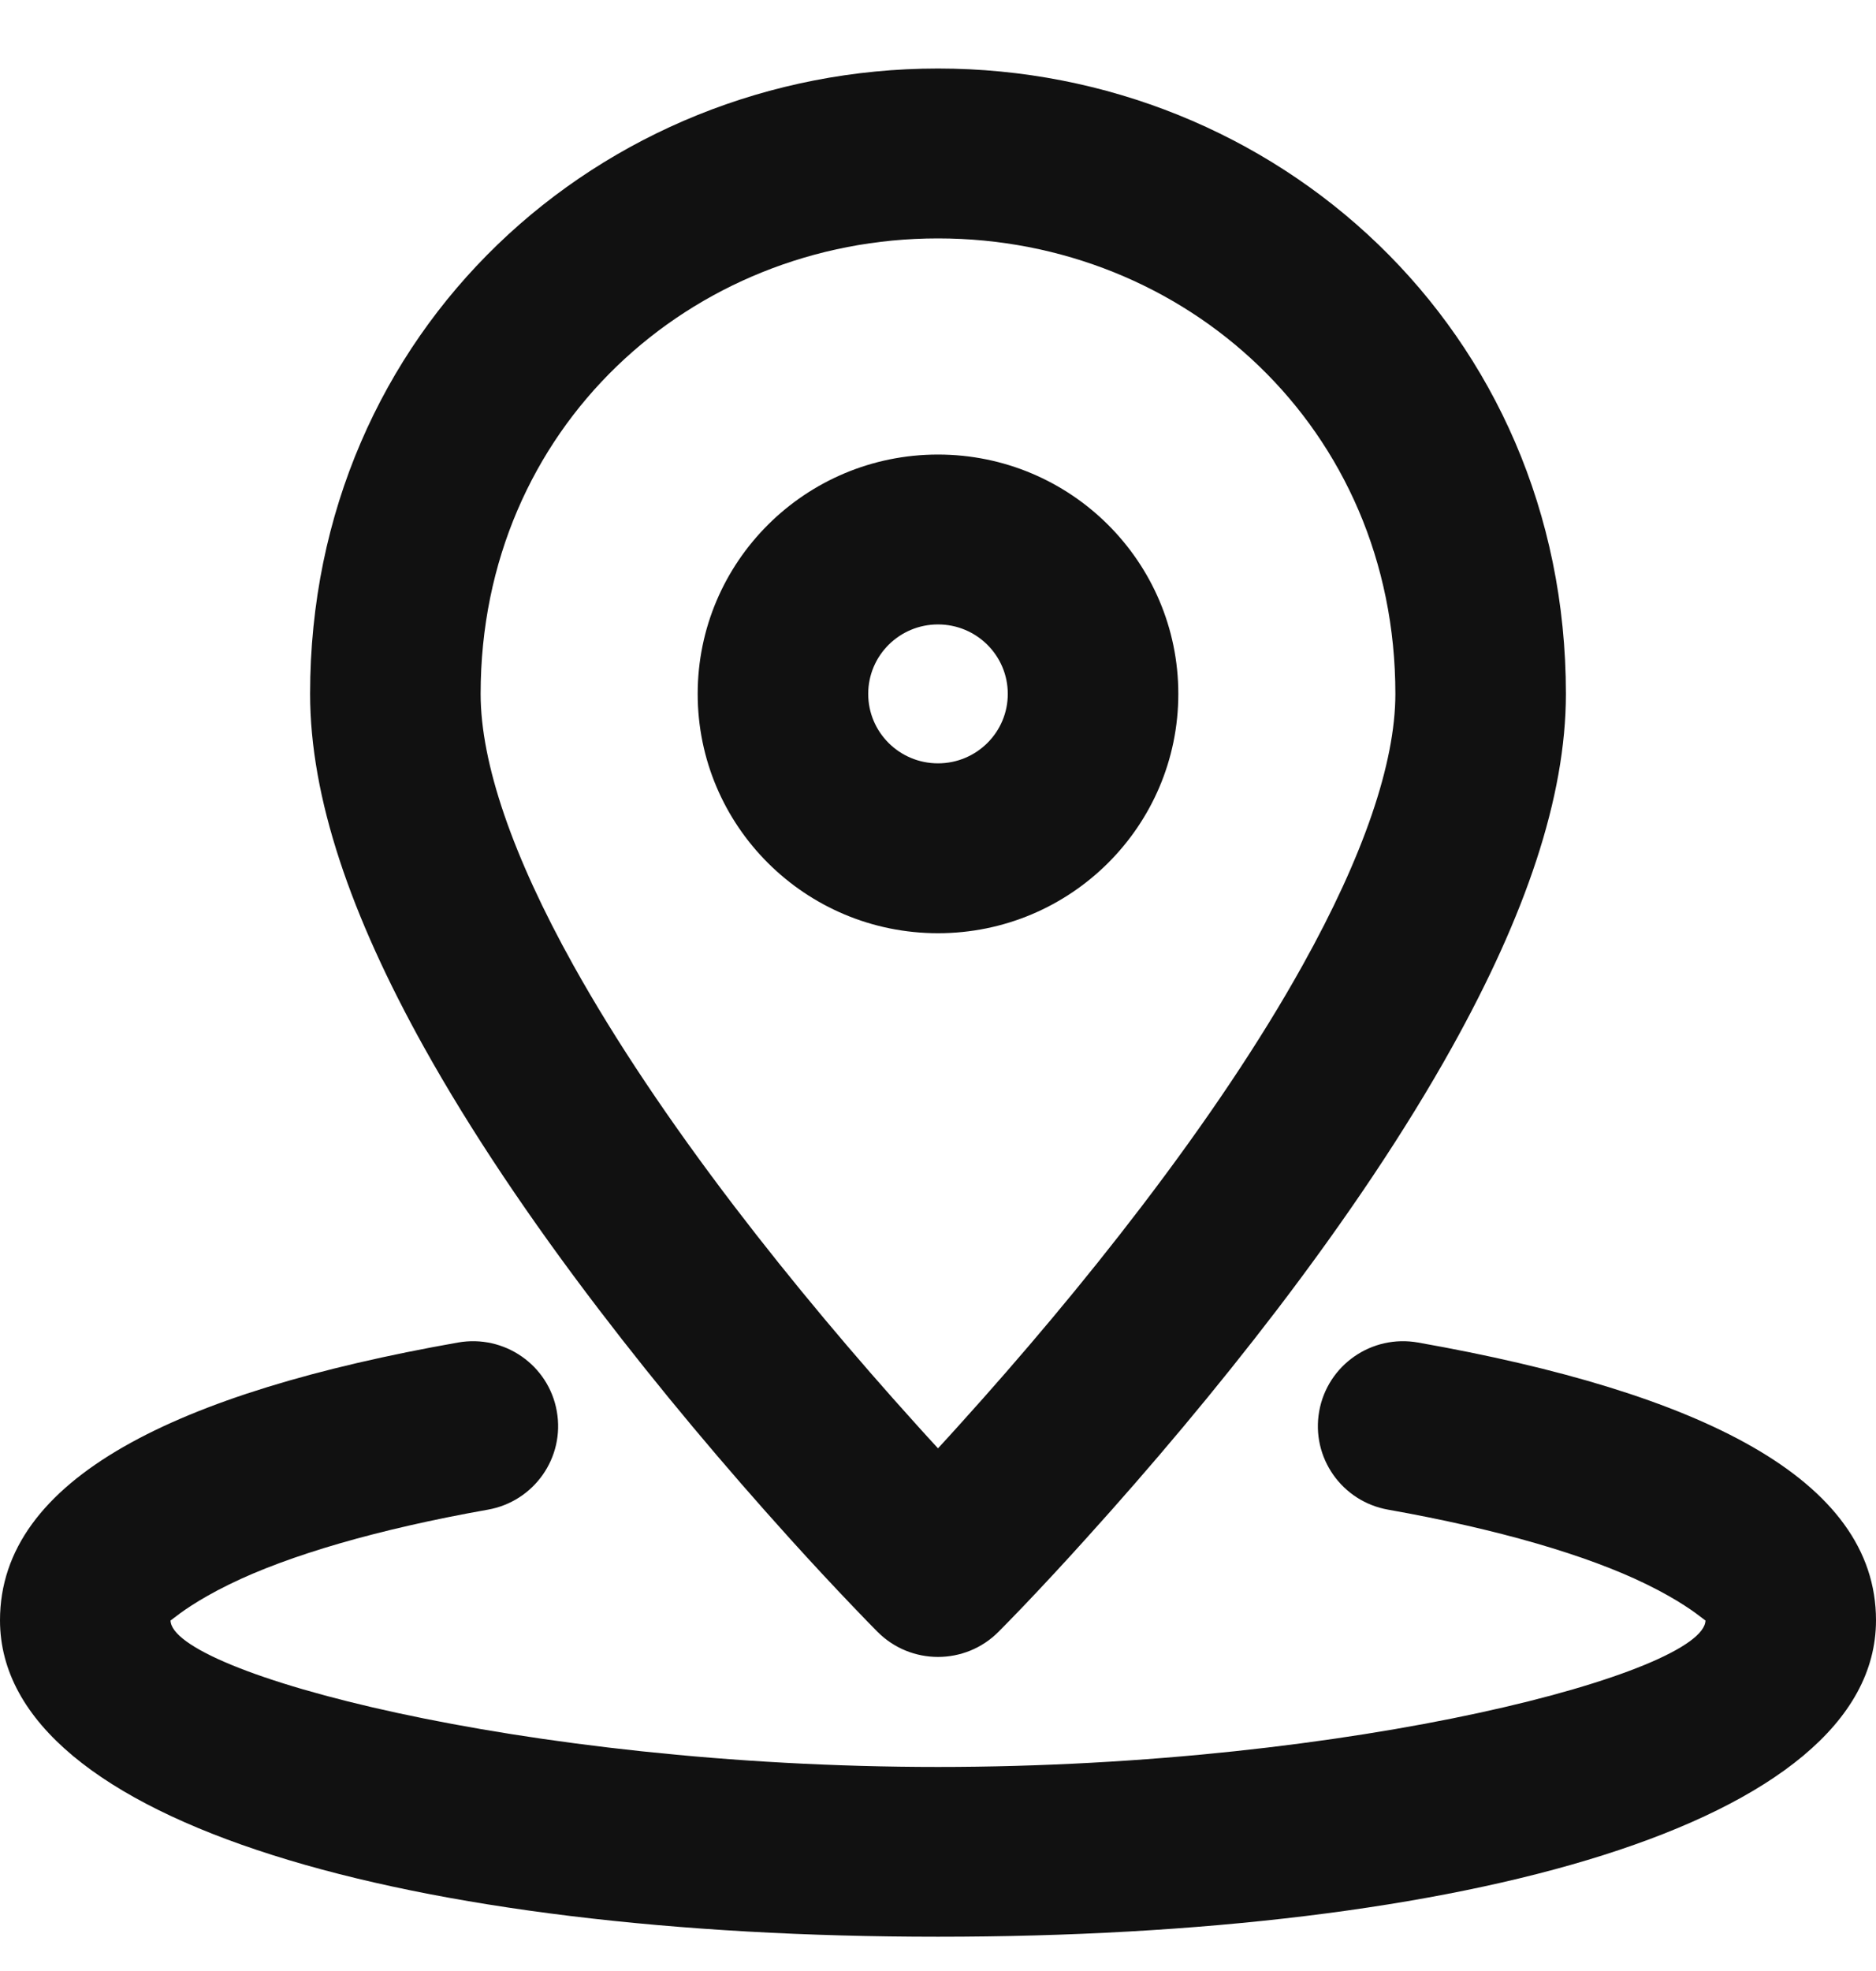 <svg width="20" height="21" viewBox="0 0 20 21" fill="none" xmlns="http://www.w3.org/2000/svg">
<path fill-rule="evenodd" clip-rule="evenodd" d="M16.694 7.393C16.694 8.5 16.26 9.757 15.478 11.161C14.98 12.054 14.35 12.99 13.617 13.951C12.967 14.801 12.273 15.625 11.579 16.392C11.337 16.661 11.111 16.903 10.908 17.116C10.784 17.245 10.695 17.336 10.645 17.386C10.29 17.743 9.71 17.743 9.355 17.386C9.305 17.336 9.216 17.245 9.093 17.116C8.889 16.903 8.663 16.661 8.42 16.392C7.727 15.625 7.033 14.801 6.384 13.951C5.65 12.99 5.02 12.054 4.522 11.161C3.74 9.757 3.306 8.5 3.306 7.393C3.306 3.511 6.405 0.73 10 0.73C13.595 0.73 16.694 3.511 16.694 7.393ZM10.228 15.181C10.89 14.449 11.553 13.663 12.169 12.856C12.853 11.96 13.437 11.094 13.888 10.283C14.534 9.124 14.876 8.133 14.876 7.393C14.876 4.555 12.63 2.54 10 2.54C7.37 2.54 5.124 4.555 5.124 7.393C5.124 8.133 5.466 9.124 6.112 10.283C6.564 11.094 7.147 11.96 7.831 12.856C8.448 13.663 9.11 14.449 9.772 15.181C9.85 15.268 9.926 15.351 10 15.431C10.074 15.351 10.15 15.268 10.228 15.181ZM7.438 7.393C7.438 8.801 8.585 9.943 10 9.943C11.415 9.943 12.562 8.801 12.562 7.393C12.562 5.985 11.415 4.843 10 4.843C8.585 4.843 7.438 5.985 7.438 7.393ZM10 8.133C10.411 8.133 10.744 7.802 10.744 7.393C10.744 6.984 10.411 6.653 10 6.653C9.589 6.653 9.256 6.984 9.256 7.393C9.256 7.802 9.589 8.133 10 8.133ZM14.064 15.036C13.976 15.528 14.305 15.998 14.8 16.085C15.968 16.292 16.922 16.57 17.556 16.881C17.903 17.051 18.082 17.189 18.149 17.241C18.172 17.259 18.182 17.267 18.182 17.263C18.182 17.814 14.454 18.826 10 18.826C5.546 18.826 1.818 17.814 1.818 17.263C1.818 17.267 1.828 17.259 1.851 17.241C1.918 17.189 2.097 17.051 2.444 16.881C3.078 16.57 4.032 16.292 5.2 16.085C5.695 15.998 6.024 15.528 5.936 15.036C5.849 14.544 5.377 14.216 4.882 14.304C1.877 14.835 0 15.755 0 17.263C0 19.438 4.413 20.635 10 20.635C15.587 20.635 20 19.438 20 17.263C20 15.755 18.122 14.835 15.118 14.304C14.623 14.216 14.152 14.544 14.064 15.036Z" fill="#111111"/>
</svg>
